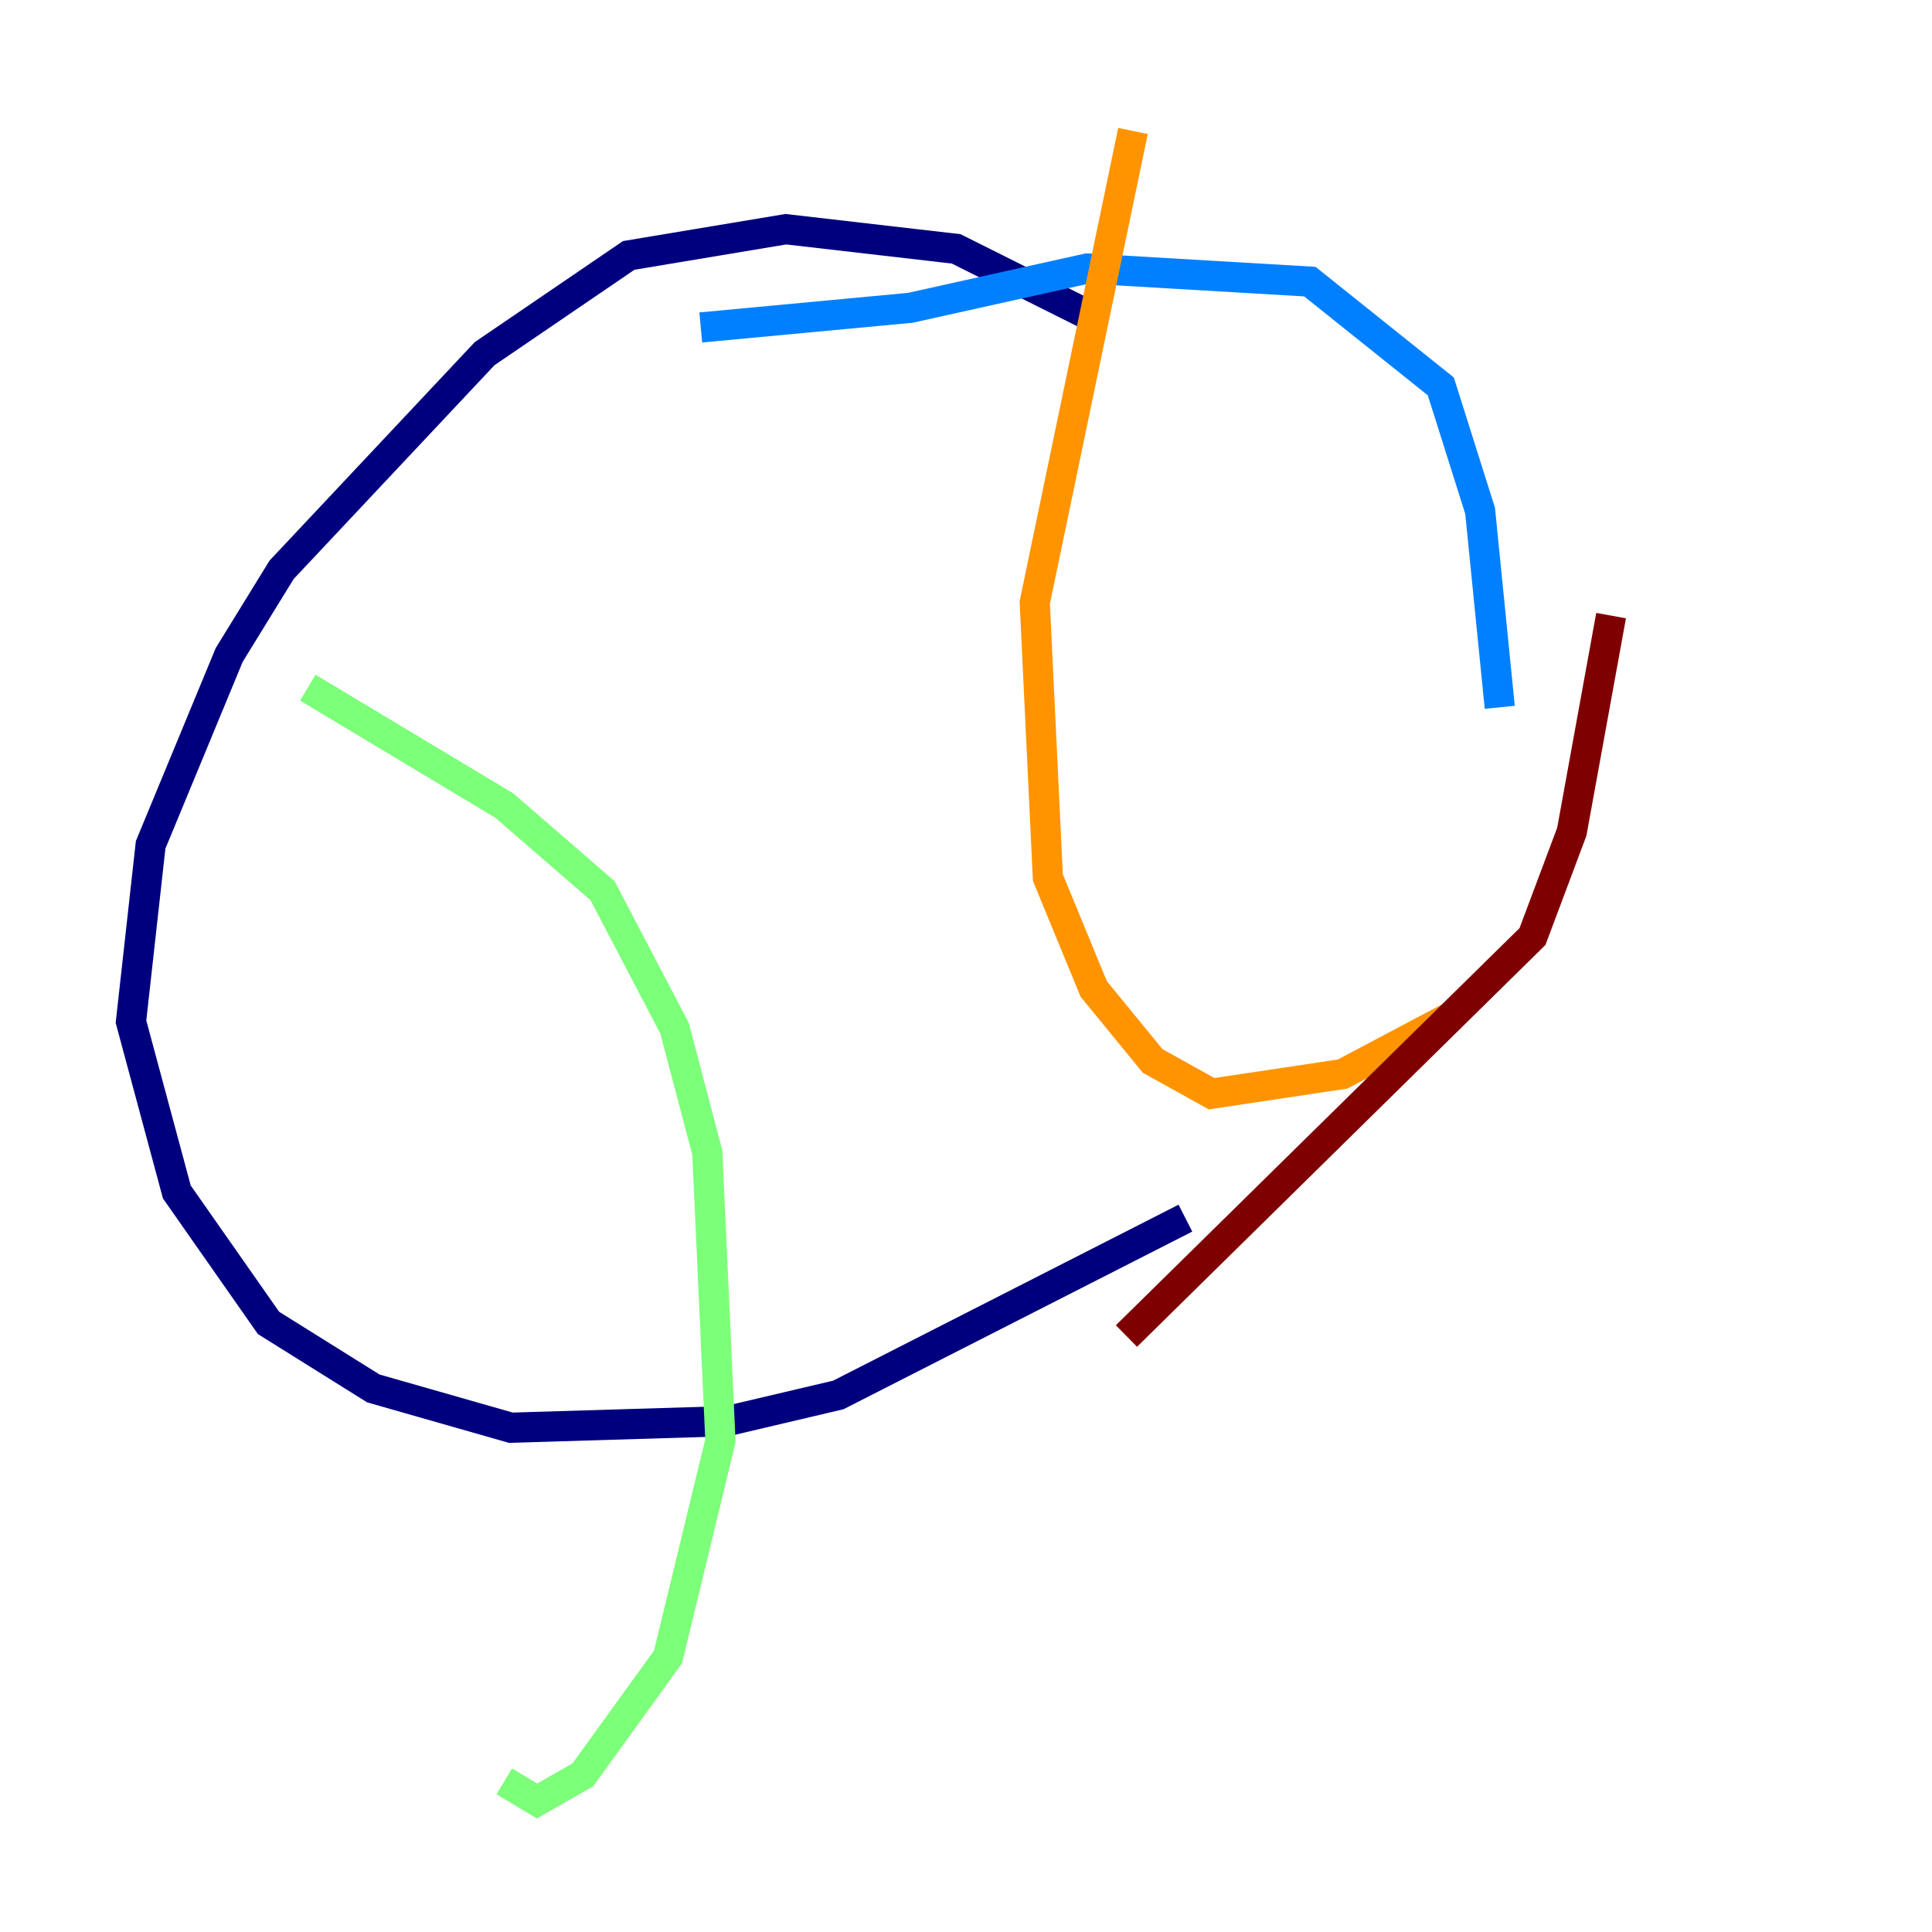 <?xml version="1.0" encoding="utf-8" ?>
<svg baseProfile="tiny" height="128" version="1.2" viewBox="0,0,128,128" width="128" xmlns="http://www.w3.org/2000/svg" xmlns:ev="http://www.w3.org/2001/xml-events" xmlns:xlink="http://www.w3.org/1999/xlink"><defs /><polyline fill="none" points="72.895,21.261 63.349,16.488 52.068,15.186 41.654,16.922 32.108,23.43 18.658,37.749 15.186,43.39 9.98,55.973 8.678,67.688 11.715,78.969 17.79,87.647 24.732,91.986 33.844,94.59 48.163,94.156 55.539,92.42 78.536,80.705" stroke="#00007f" stroke-width="2" /><polyline fill="none" points="99.363,46.861 98.061,33.844 95.458,25.6 86.78,18.658 72.027,17.79 60.312,20.393 46.427,21.695" stroke="#0080ff" stroke-width="2" /><polyline fill="none" points="20.393,45.559 33.41,53.37 39.919,59.01 44.691,68.122 46.861,76.366 47.729,95.458 44.258,109.776 38.617,117.586 35.58,119.322 33.41,118.02" stroke="#7cff79" stroke-width="2" /><polyline fill="none" points="75.064,8.678 68.556,39.919 69.424,58.142 72.461,65.519 76.366,70.291 80.271,72.461 88.949,71.159 96.325,67.254" stroke="#ff9400" stroke-width="2" /><polyline fill="none" points="74.63,88.515 101.532,62.047 104.136,55.105 106.739,40.786" stroke="#7f0000" stroke-width="2" /></svg>